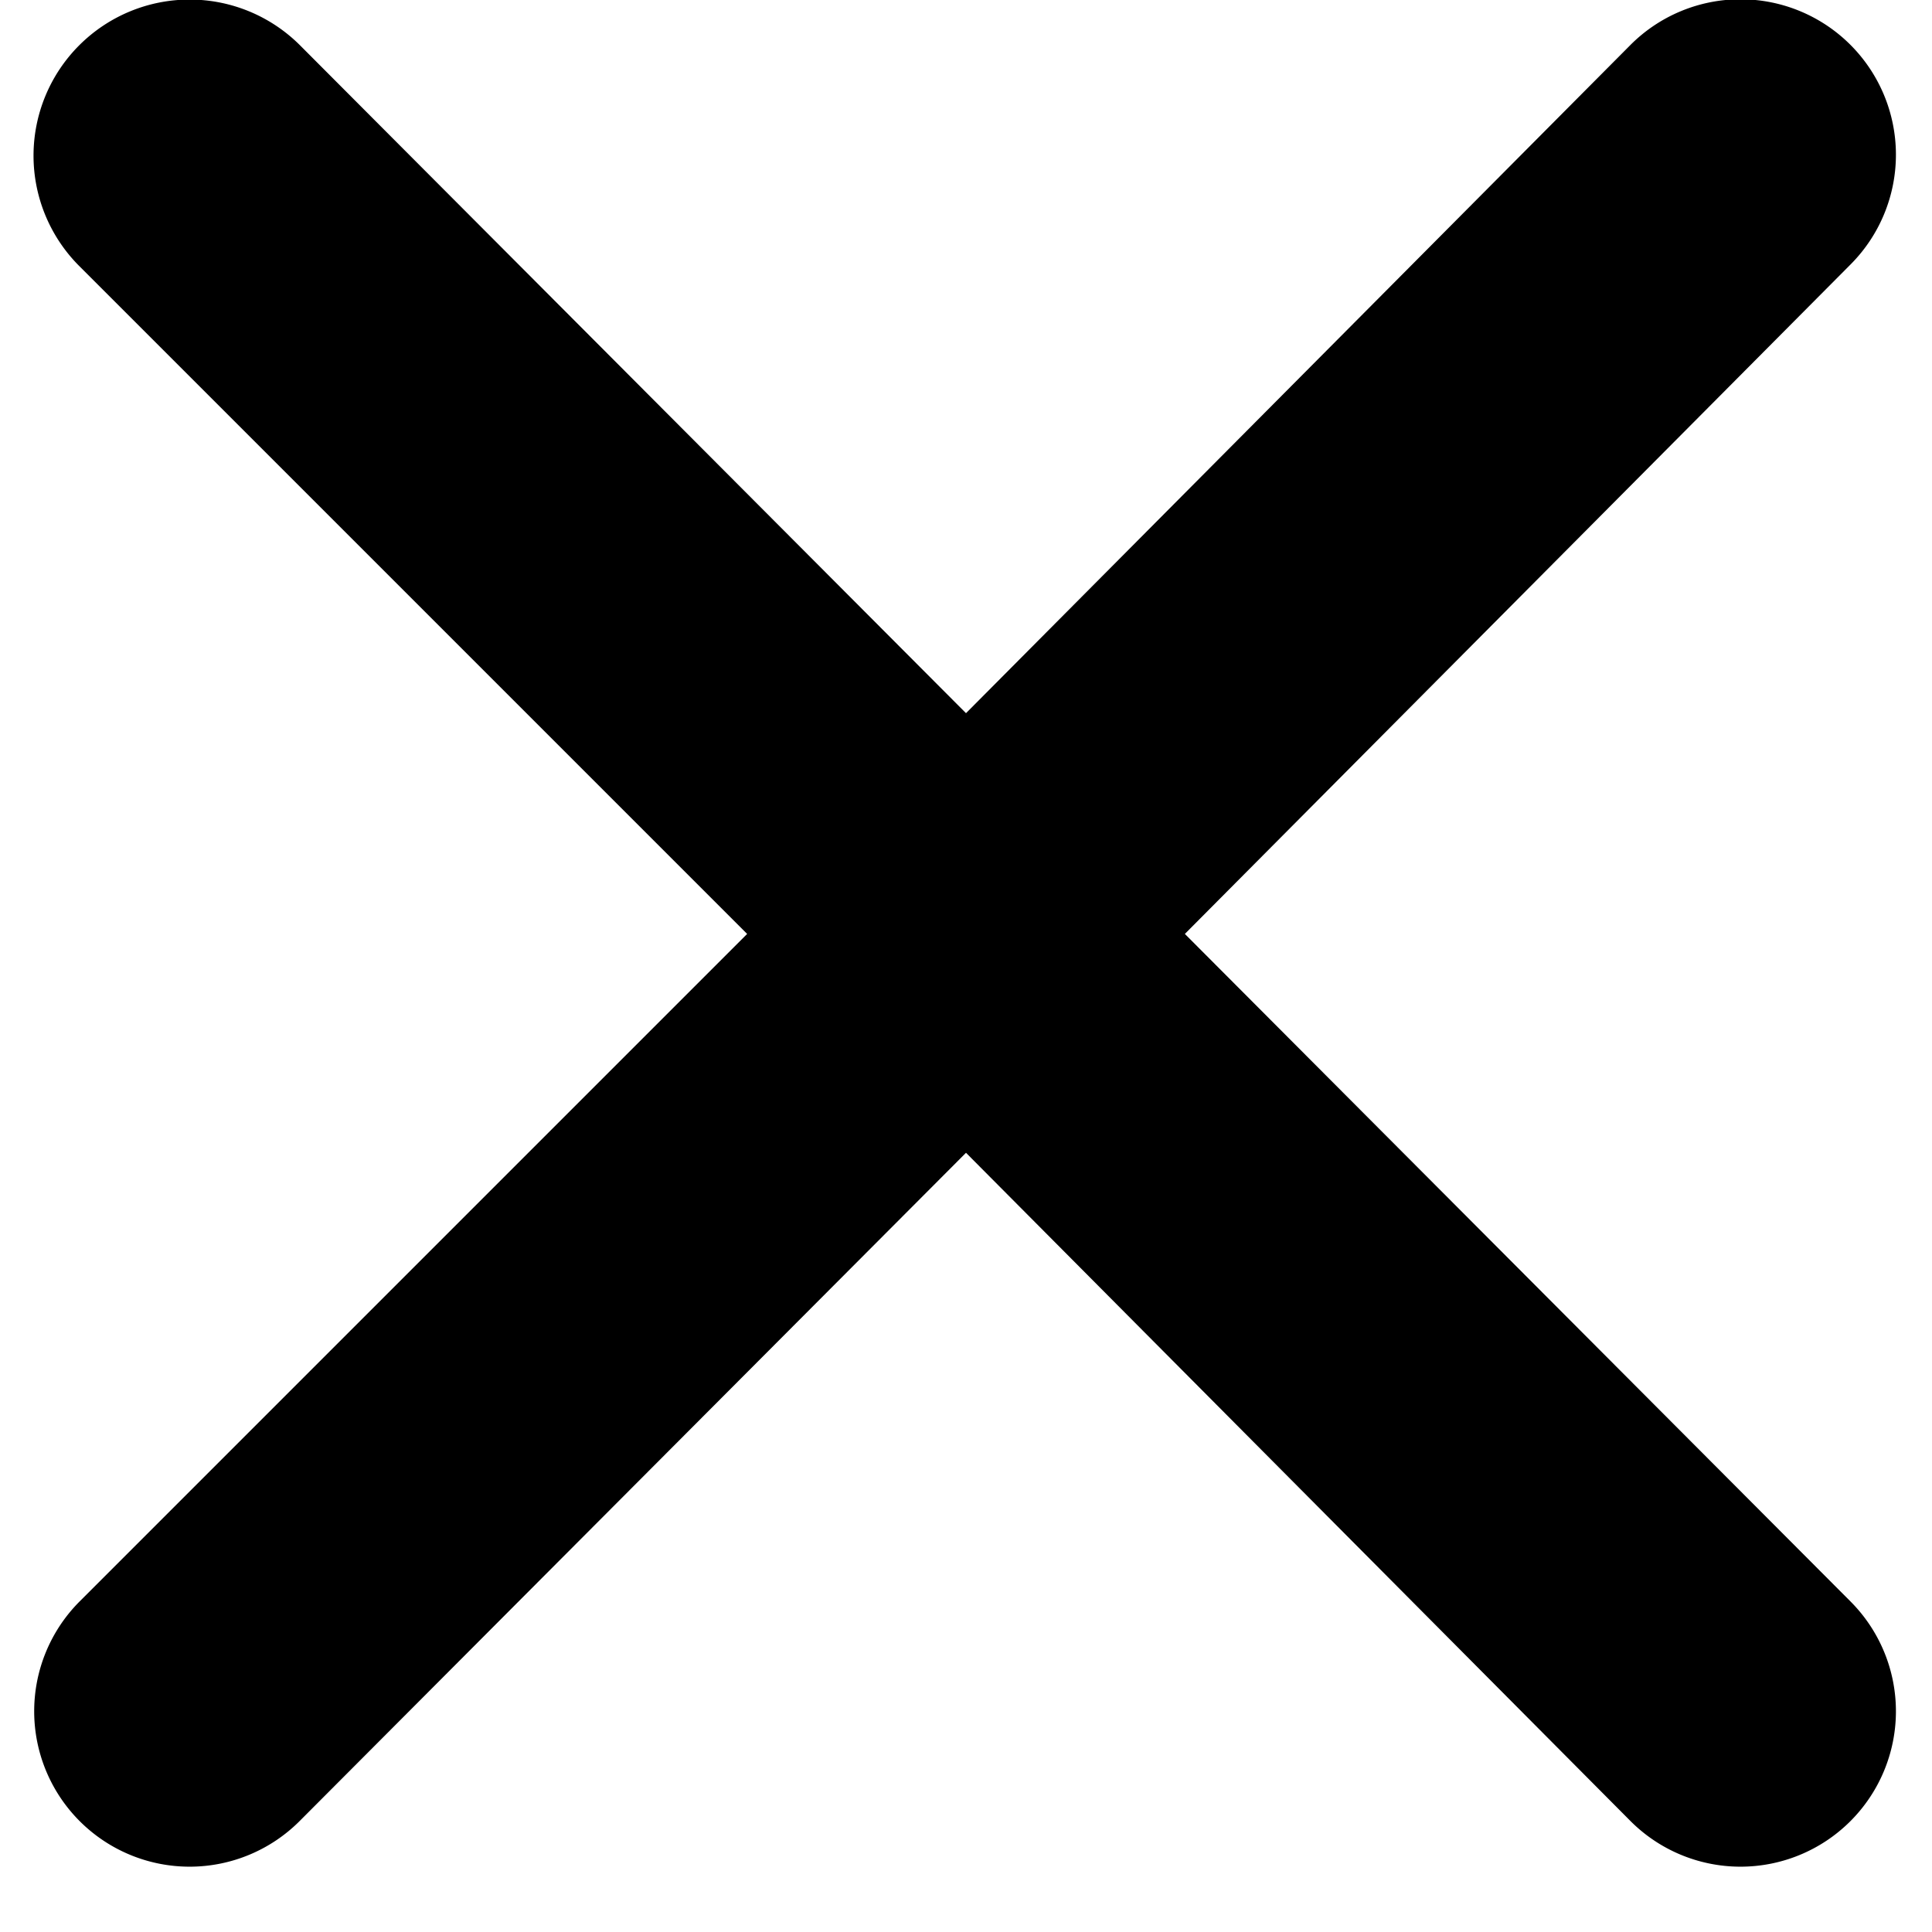 <svg xmlns="http://www.w3.org/2000/svg" width="200" height="200" class="icon" viewBox="0 0 1024 1024"><path d="m981 849A82 82 0 01864 965l-352-354-353 354A82 82 0 0142 849l354-354L42 141A82 82 0 01159 24l353 354L864 24a82 82 0 01117 116L628 495l353 354z"/></svg>